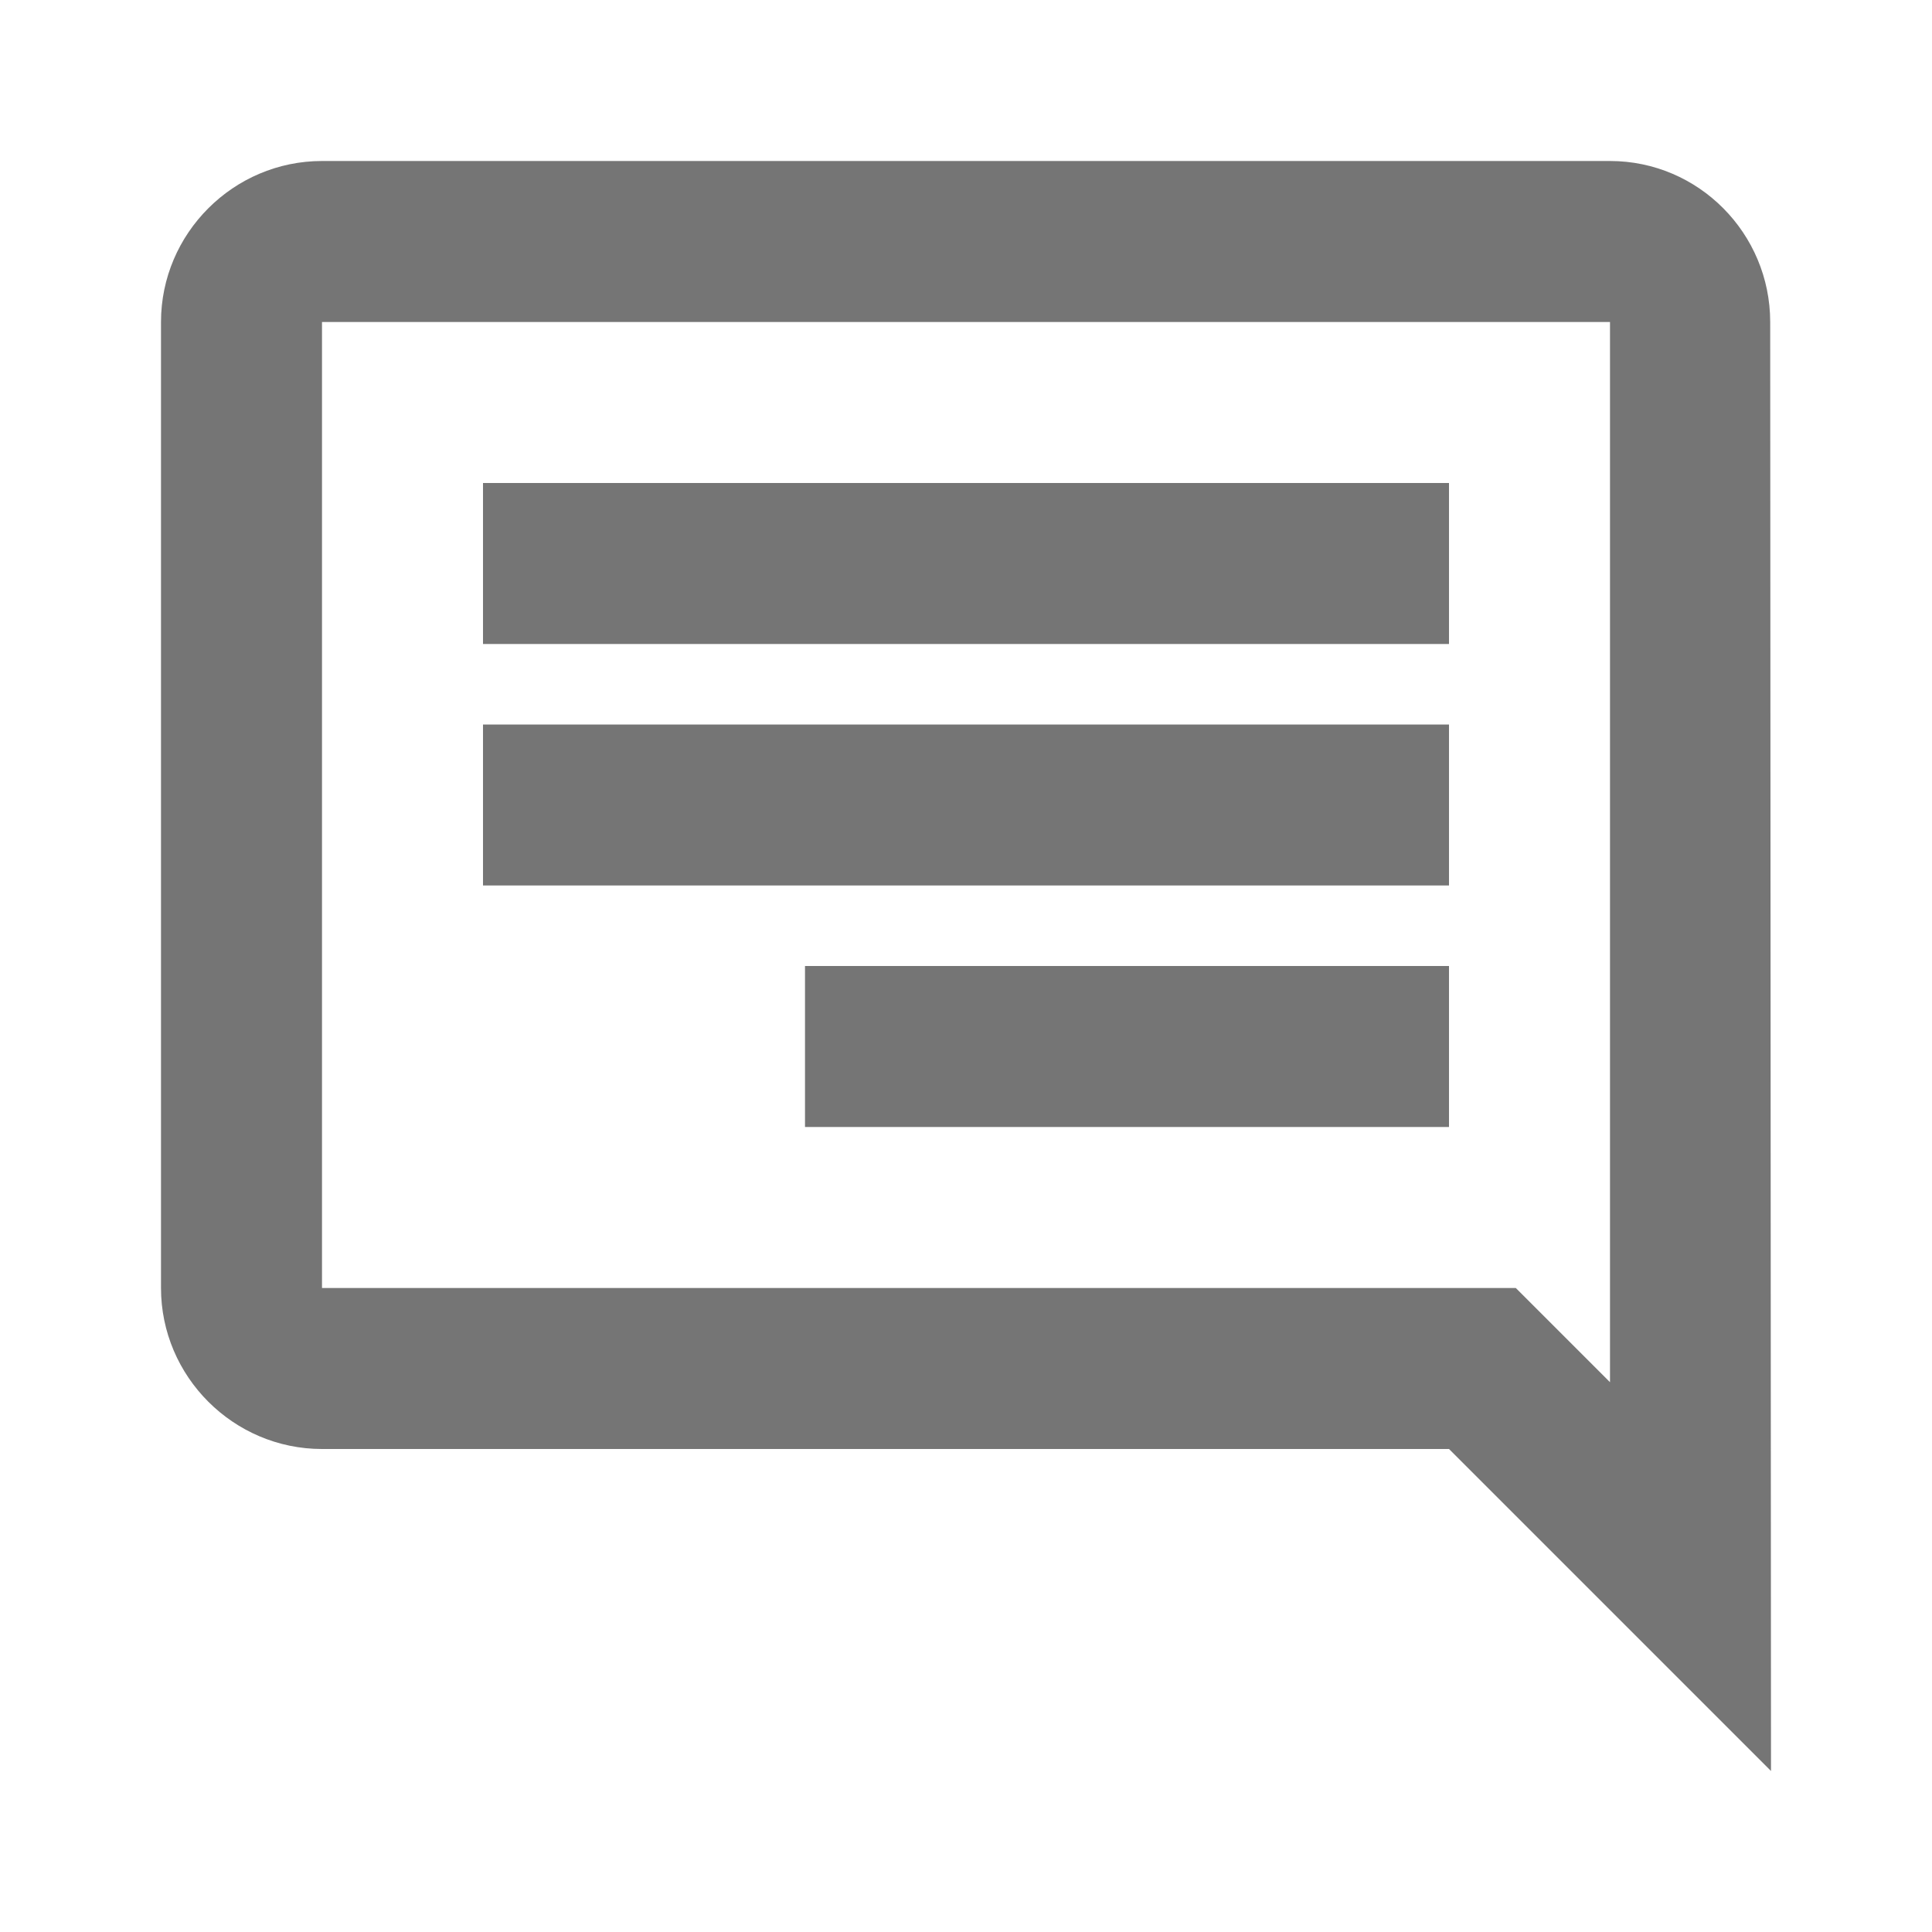 <svg width="24" height="24" viewBox="0 0 24 24" fill="none" xmlns="http://www.w3.org/2000/svg">
<g id="chat_24px">
<path id="icon/communication/chat_24px" fill-rule="evenodd" clip-rule="evenodd" d="M20 2C21.1 2 21.99 2.9 21.99 4L22 22L18 18H4C2.9 18 2 17.1 2 16V4C2 2.9 2.9 2 4 2H20ZM20 4H4V16H18.83L20 17.17V4ZM10 12H18V14H10V12ZM18 9H6V11H18V9ZM6 6H18V8H6V6Z" fill="black" fill-opacity="0.54"/>
</g>
</svg>
